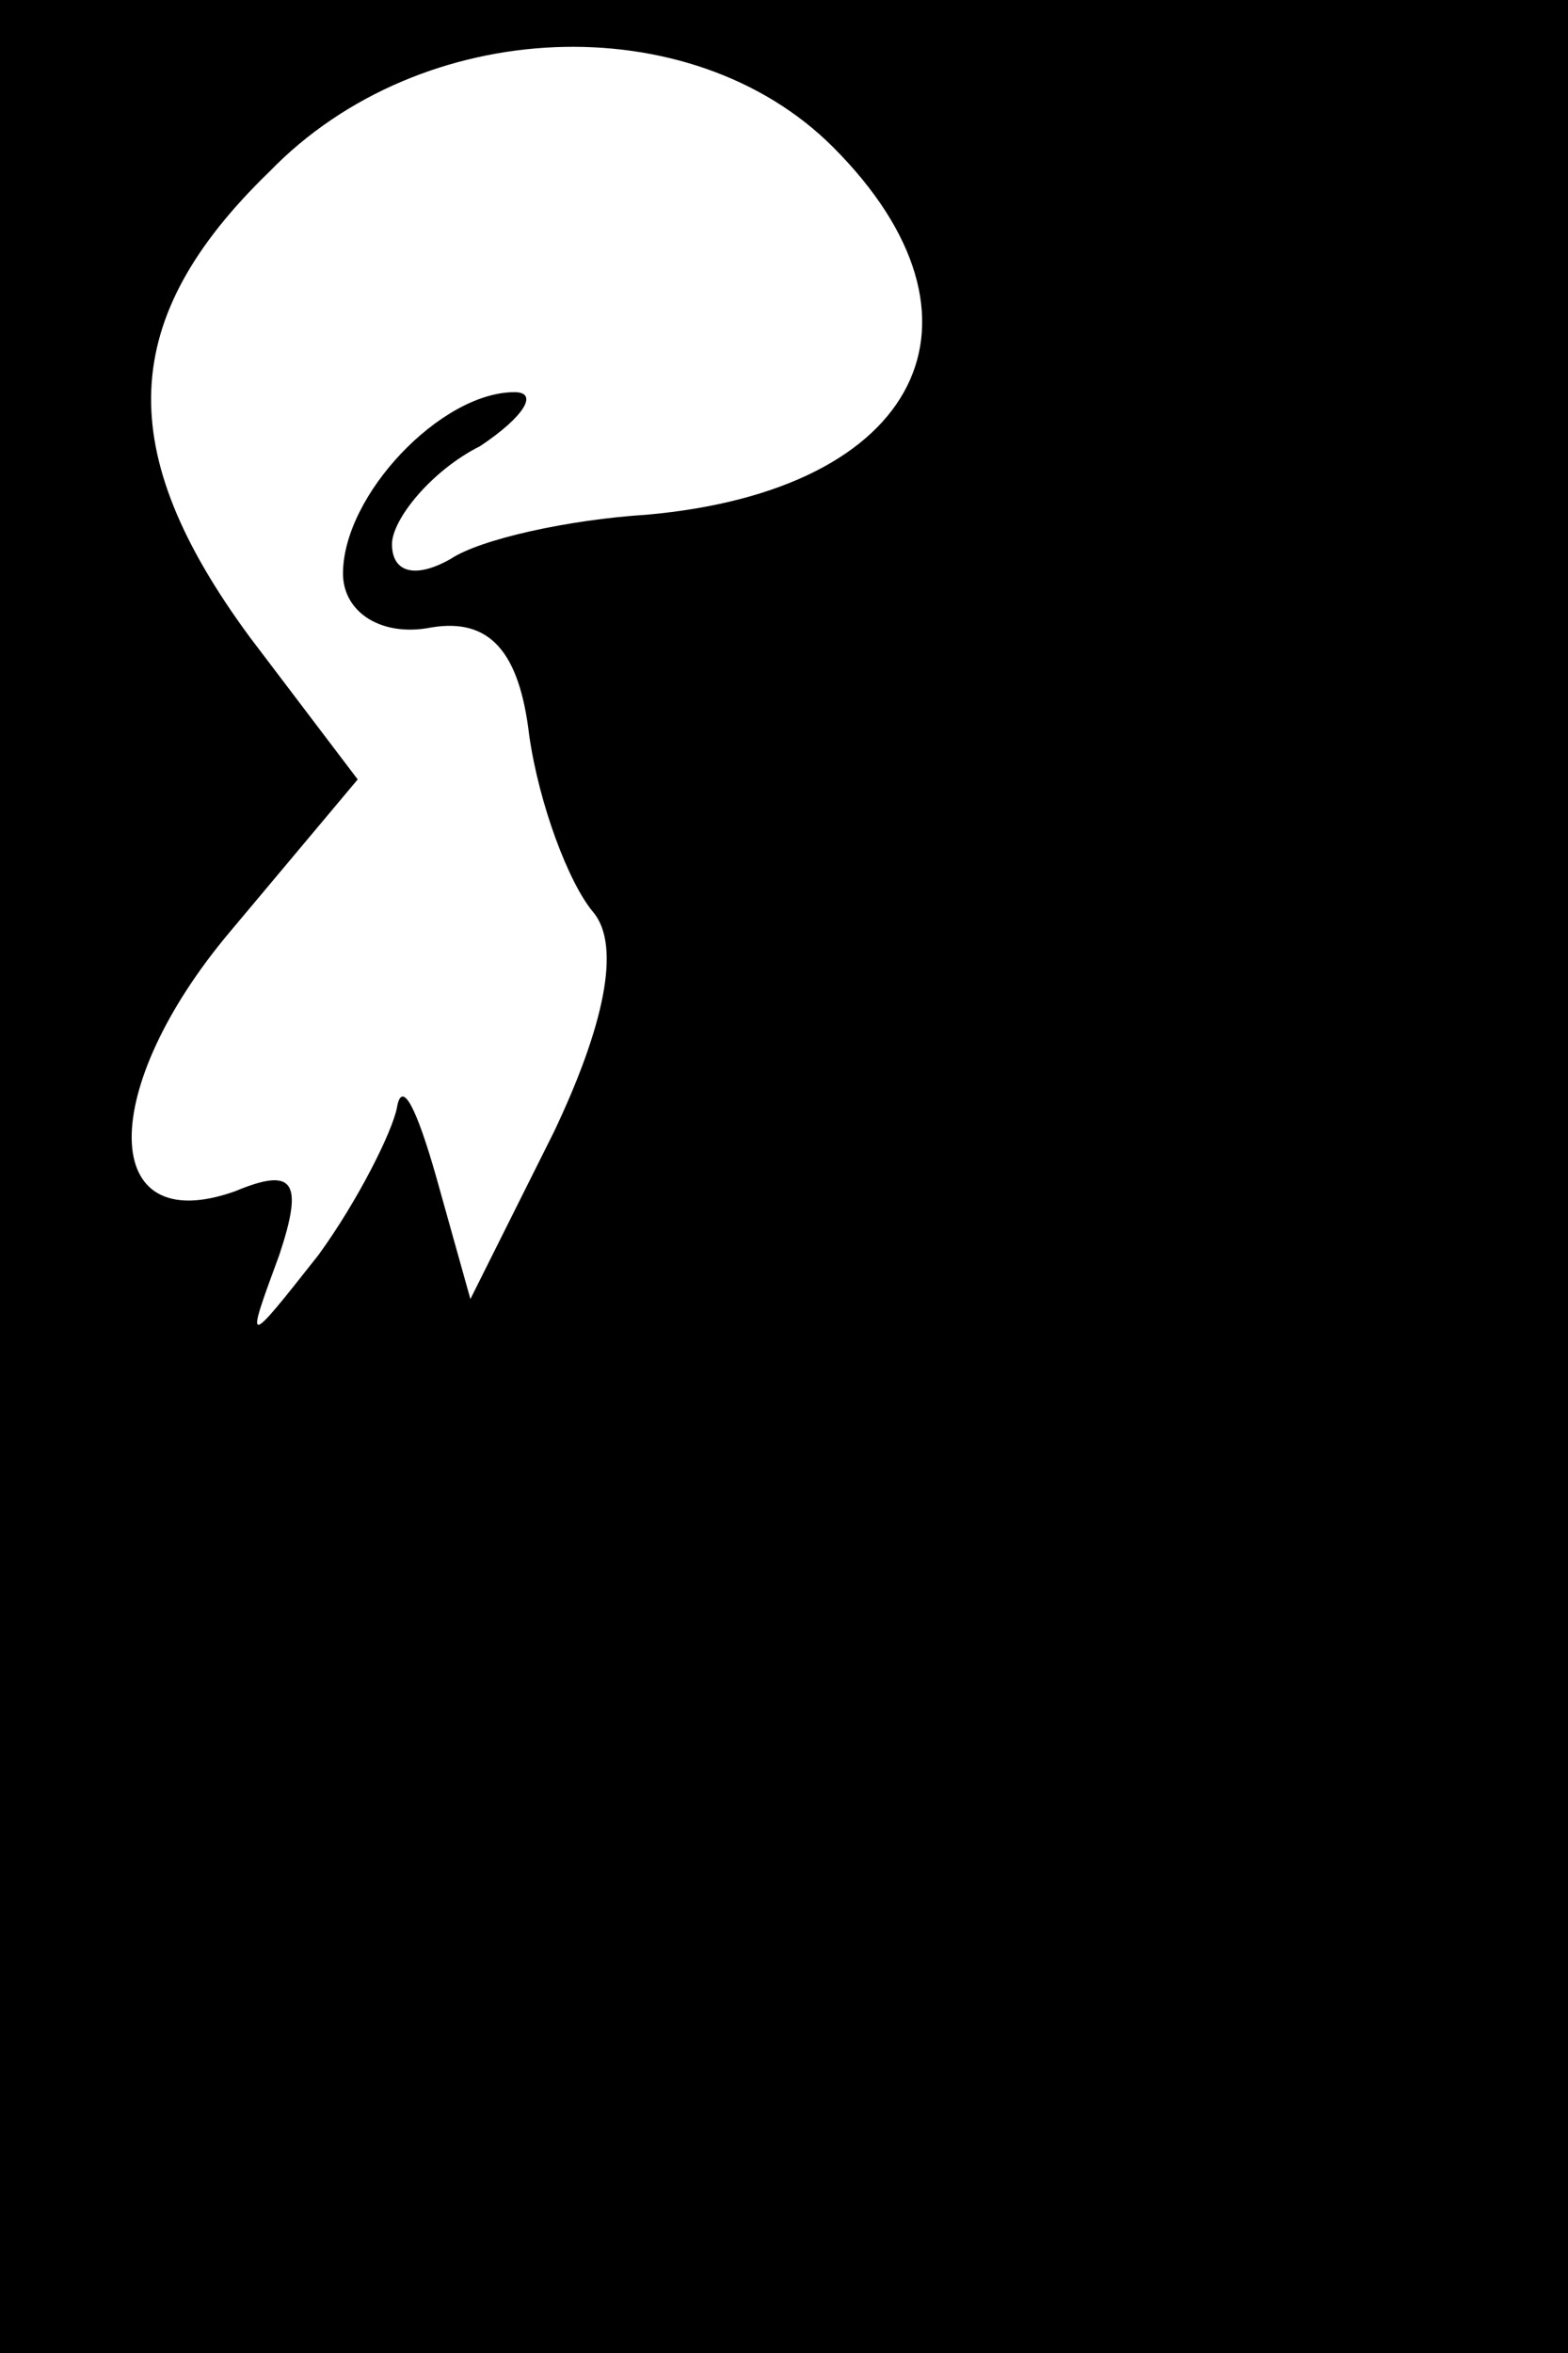<?xml version="1.0" standalone="no"?>
<!DOCTYPE svg PUBLIC "-//W3C//DTD SVG 20010904//EN"
 "http://www.w3.org/TR/2001/REC-SVG-20010904/DTD/svg10.dtd">
<svg version="1.0" xmlns="http://www.w3.org/2000/svg"
 width="32pt" height="48pt" viewBox="0 0 32 48"
 preserveAspectRatio="xMidYMid meet">
<rect x="0" y="0" width="32" height="48" fill="#808080" stroke="none"/>
<g transform="translate(0,48) scale(0.1,-0.1)"
fill="#000000" stroke="none">
<path fill="#000000" stroke="none" d="M0 240 l0 -240 160 0 160 0 0 240 0
240 -160 0 -160 0 0 -240z"/>
<path fill="#ffffff" stroke="none" d="M170 450 c35 -35 18 -70 -38 -75 -16
-1 -34 -5 -40 -9 -7 -4 -12 -3 -12 3 0 5 8 15 18 20 9 6 12 11 7 11 -15 0 -35
-21 -35 -37 0 -8 8 -13 18 -11 12 2 18 -5 20 -22 2 -14 8 -30 13 -36 6 -7 2
-24 -8 -45 l-17 -34 -7 25 c-4 14 -7 20 -8 14 -1 -5 -8 -19 -16 -30 -15 -19
-15 -19 -8 0 5 15 3 18 -9 13 -28 -10 -28 21 -1 53 l26 31 -22 29 c-28 38 -27
65 4 95 31 32 86 34 115 5z"/>
</g>
</svg>
